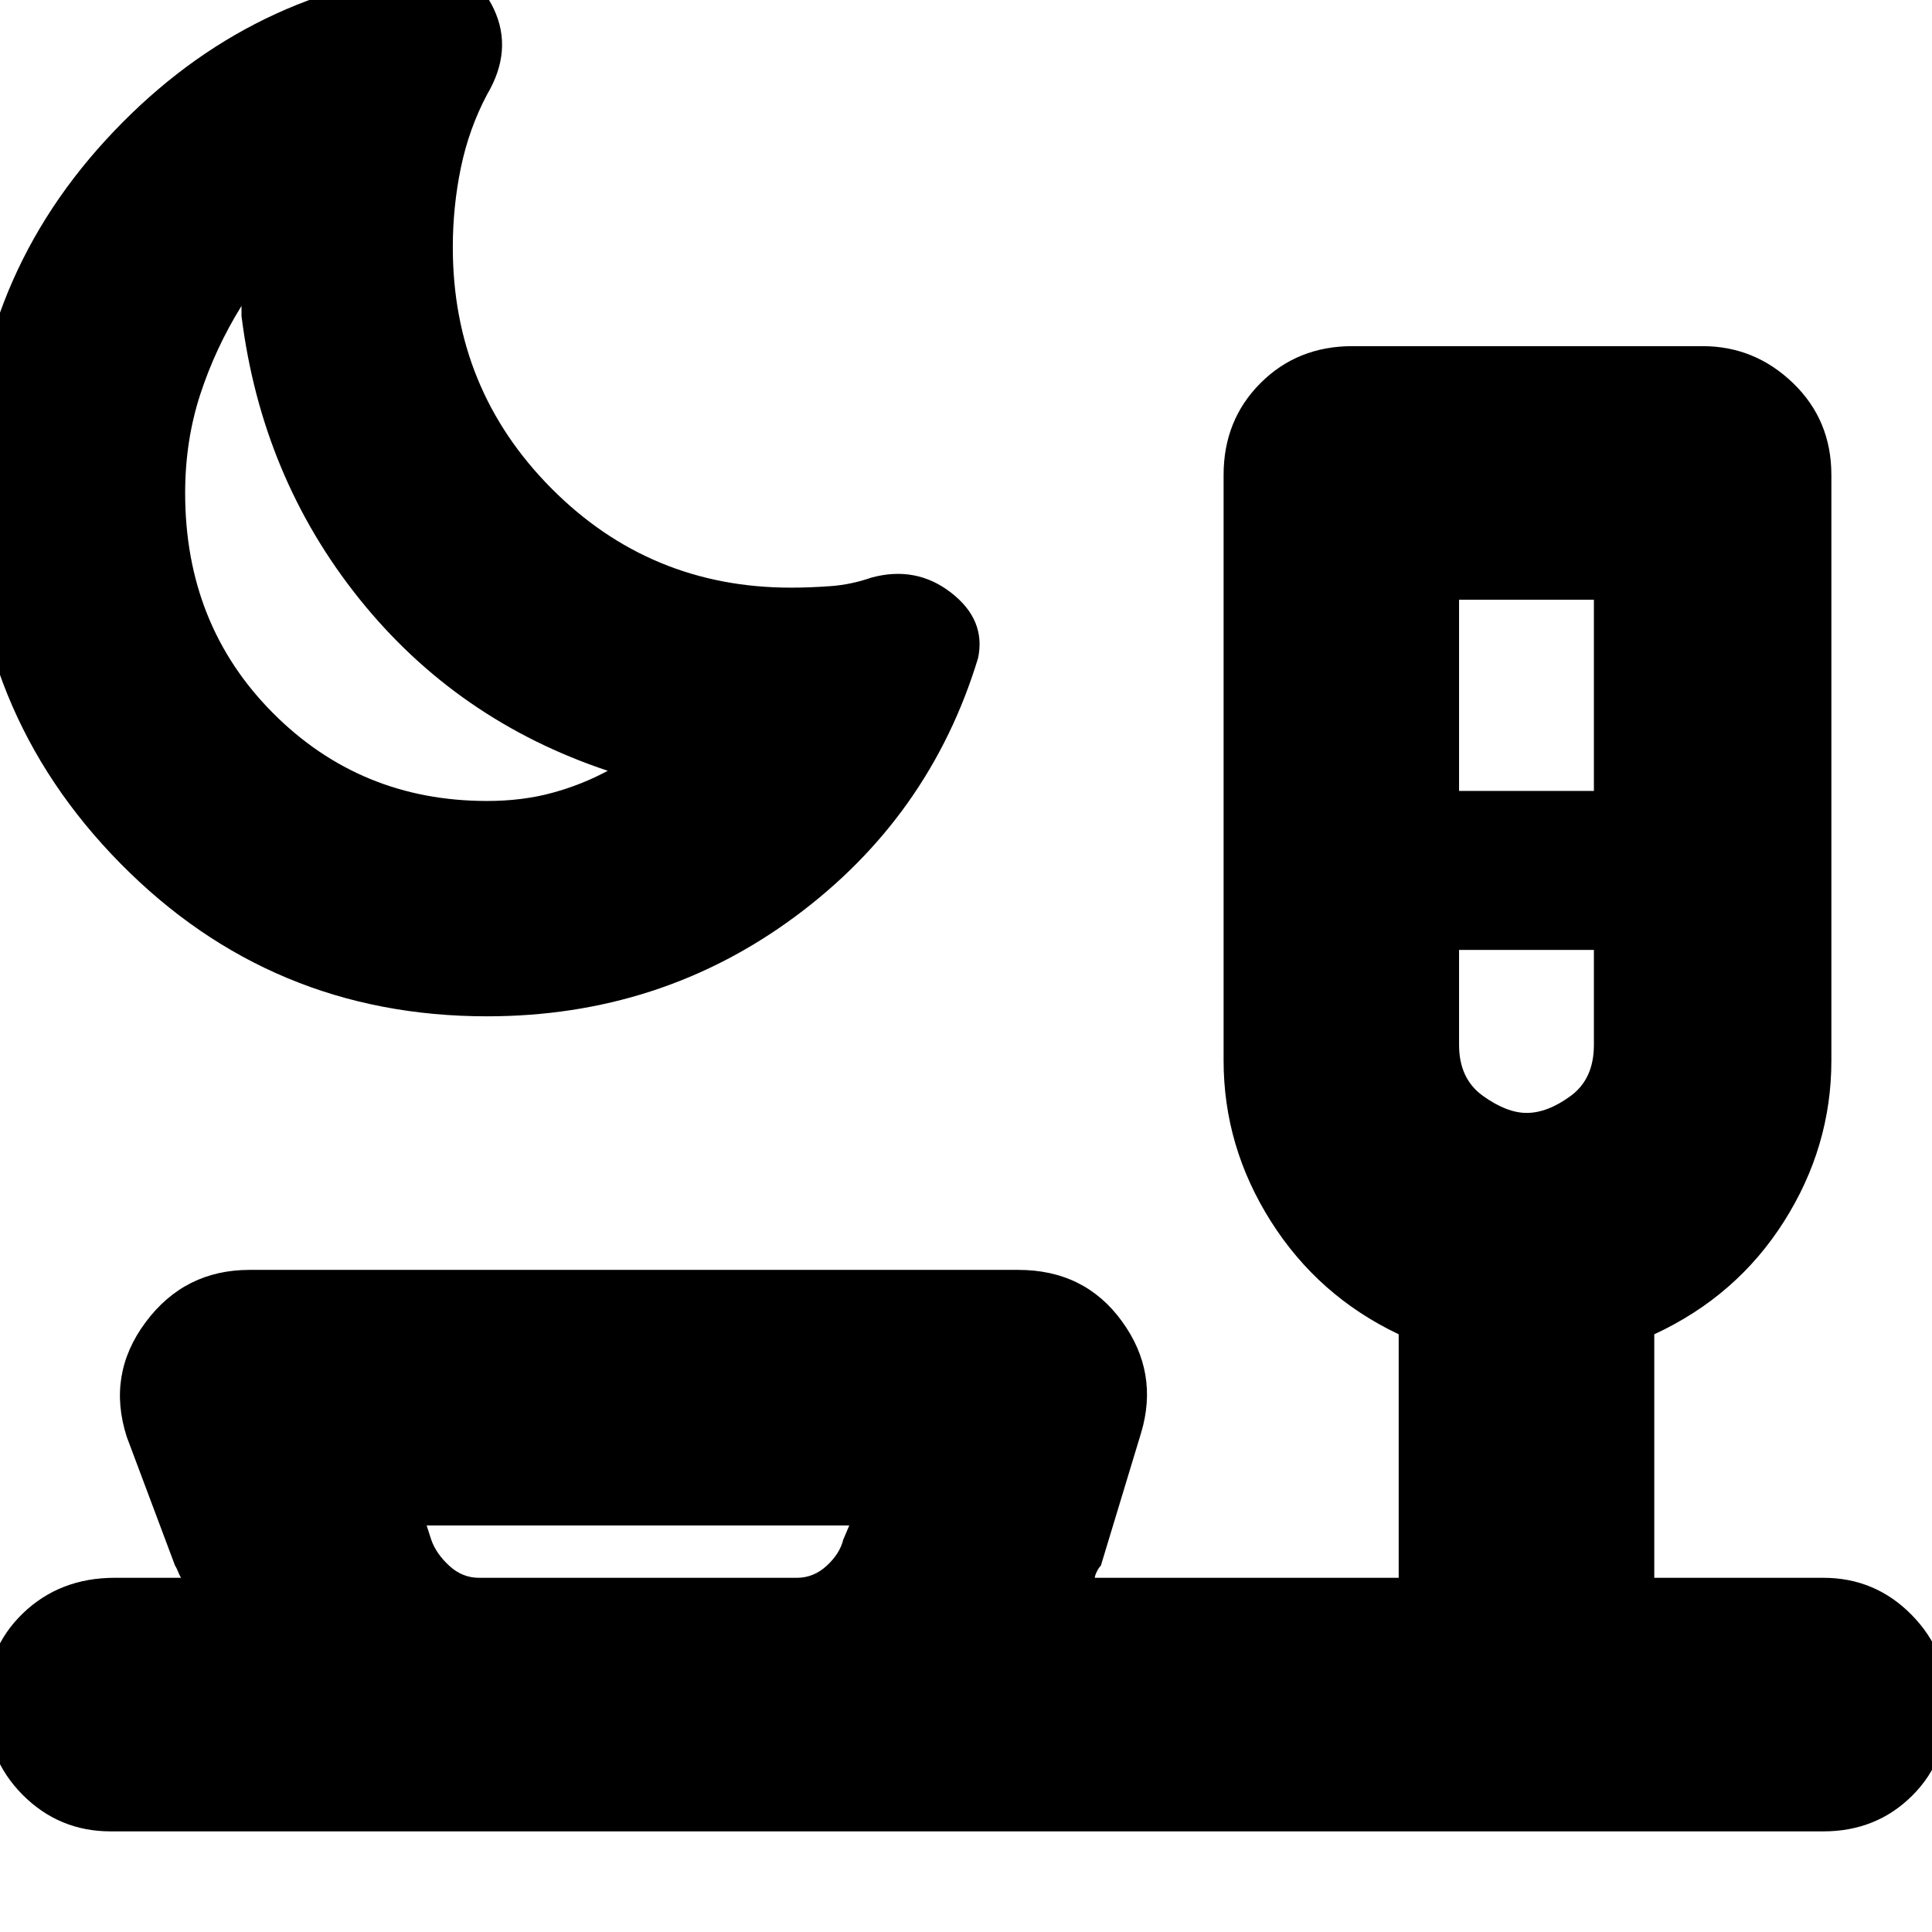 <svg xmlns="http://www.w3.org/2000/svg" height="20" viewBox="0 -960 960 960" width="20"><path d="M241.97-455q-107.28 0-182.12-75.94Q-15-606.87-15-714.93q0-101.81 67.5-175.44t162.26-83.8q21.05-1.83 30.65 18.67Q255-935 242-913q-9 17-13 36.36t-4 39.53q0 70.46 49 119.79Q323-668 393-668q9.33 0 19.67-.75Q423-669.5 433-673q22.18-6 39.59 7.5Q490-652 486-633q-24 79-90.98 128.5T241.97-455Zm.03-107q17.48 0 32.24-4Q289-570 302-577q-75-25-123.5-85.5T120-803v-5q-13 21-20.5 44T92-715q0 65.41 43.54 109.21Q179.08-562 242-562Zm483-5h67v-95h-67v95Zm33.58 160q10.37 0 21.89-8.45Q792-423.9 792-440.81V-488h-67v47.19q0 16.81 11.82 25.31 11.81 8.5 21.76 8.5ZM238-176h158q8.29 0 14.8-6 6.51-6 8.2-12.94l3-7.06H212l2.25 7q2.44 7 8.95 13t14.8 6Zm79 0ZM55-50q-25.75 0-43.88-18.29Q-7-86.58-7-113.61q0-27.02 18.35-44.71Q29.7-176 57-176h33q-.67-.91-1.5-3t-1.5-3l-24-64q-10-31 9.36-57 19.37-26 51.64-26h382q32.91 0 51.45 25.5Q576-278 567-248l-20 66q-1 .87-2 2.94-1 2.06-1 3.06h151v-121q-40-19-63.5-56.12T608-433v-291q0-27.3 18.35-45.65Q644.7-788 672-788h174q25.9 0 44.95 18.35Q910-751.3 910-724v291q0 42.76-23.5 79.88T822-297v121h84q25.75 0 43.88 18.42Q968-139.16 968-113.04q0 27.53-17.83 45.29Q932.35-50 906-50H55Zm143-636Zm561 198Z"/></svg>